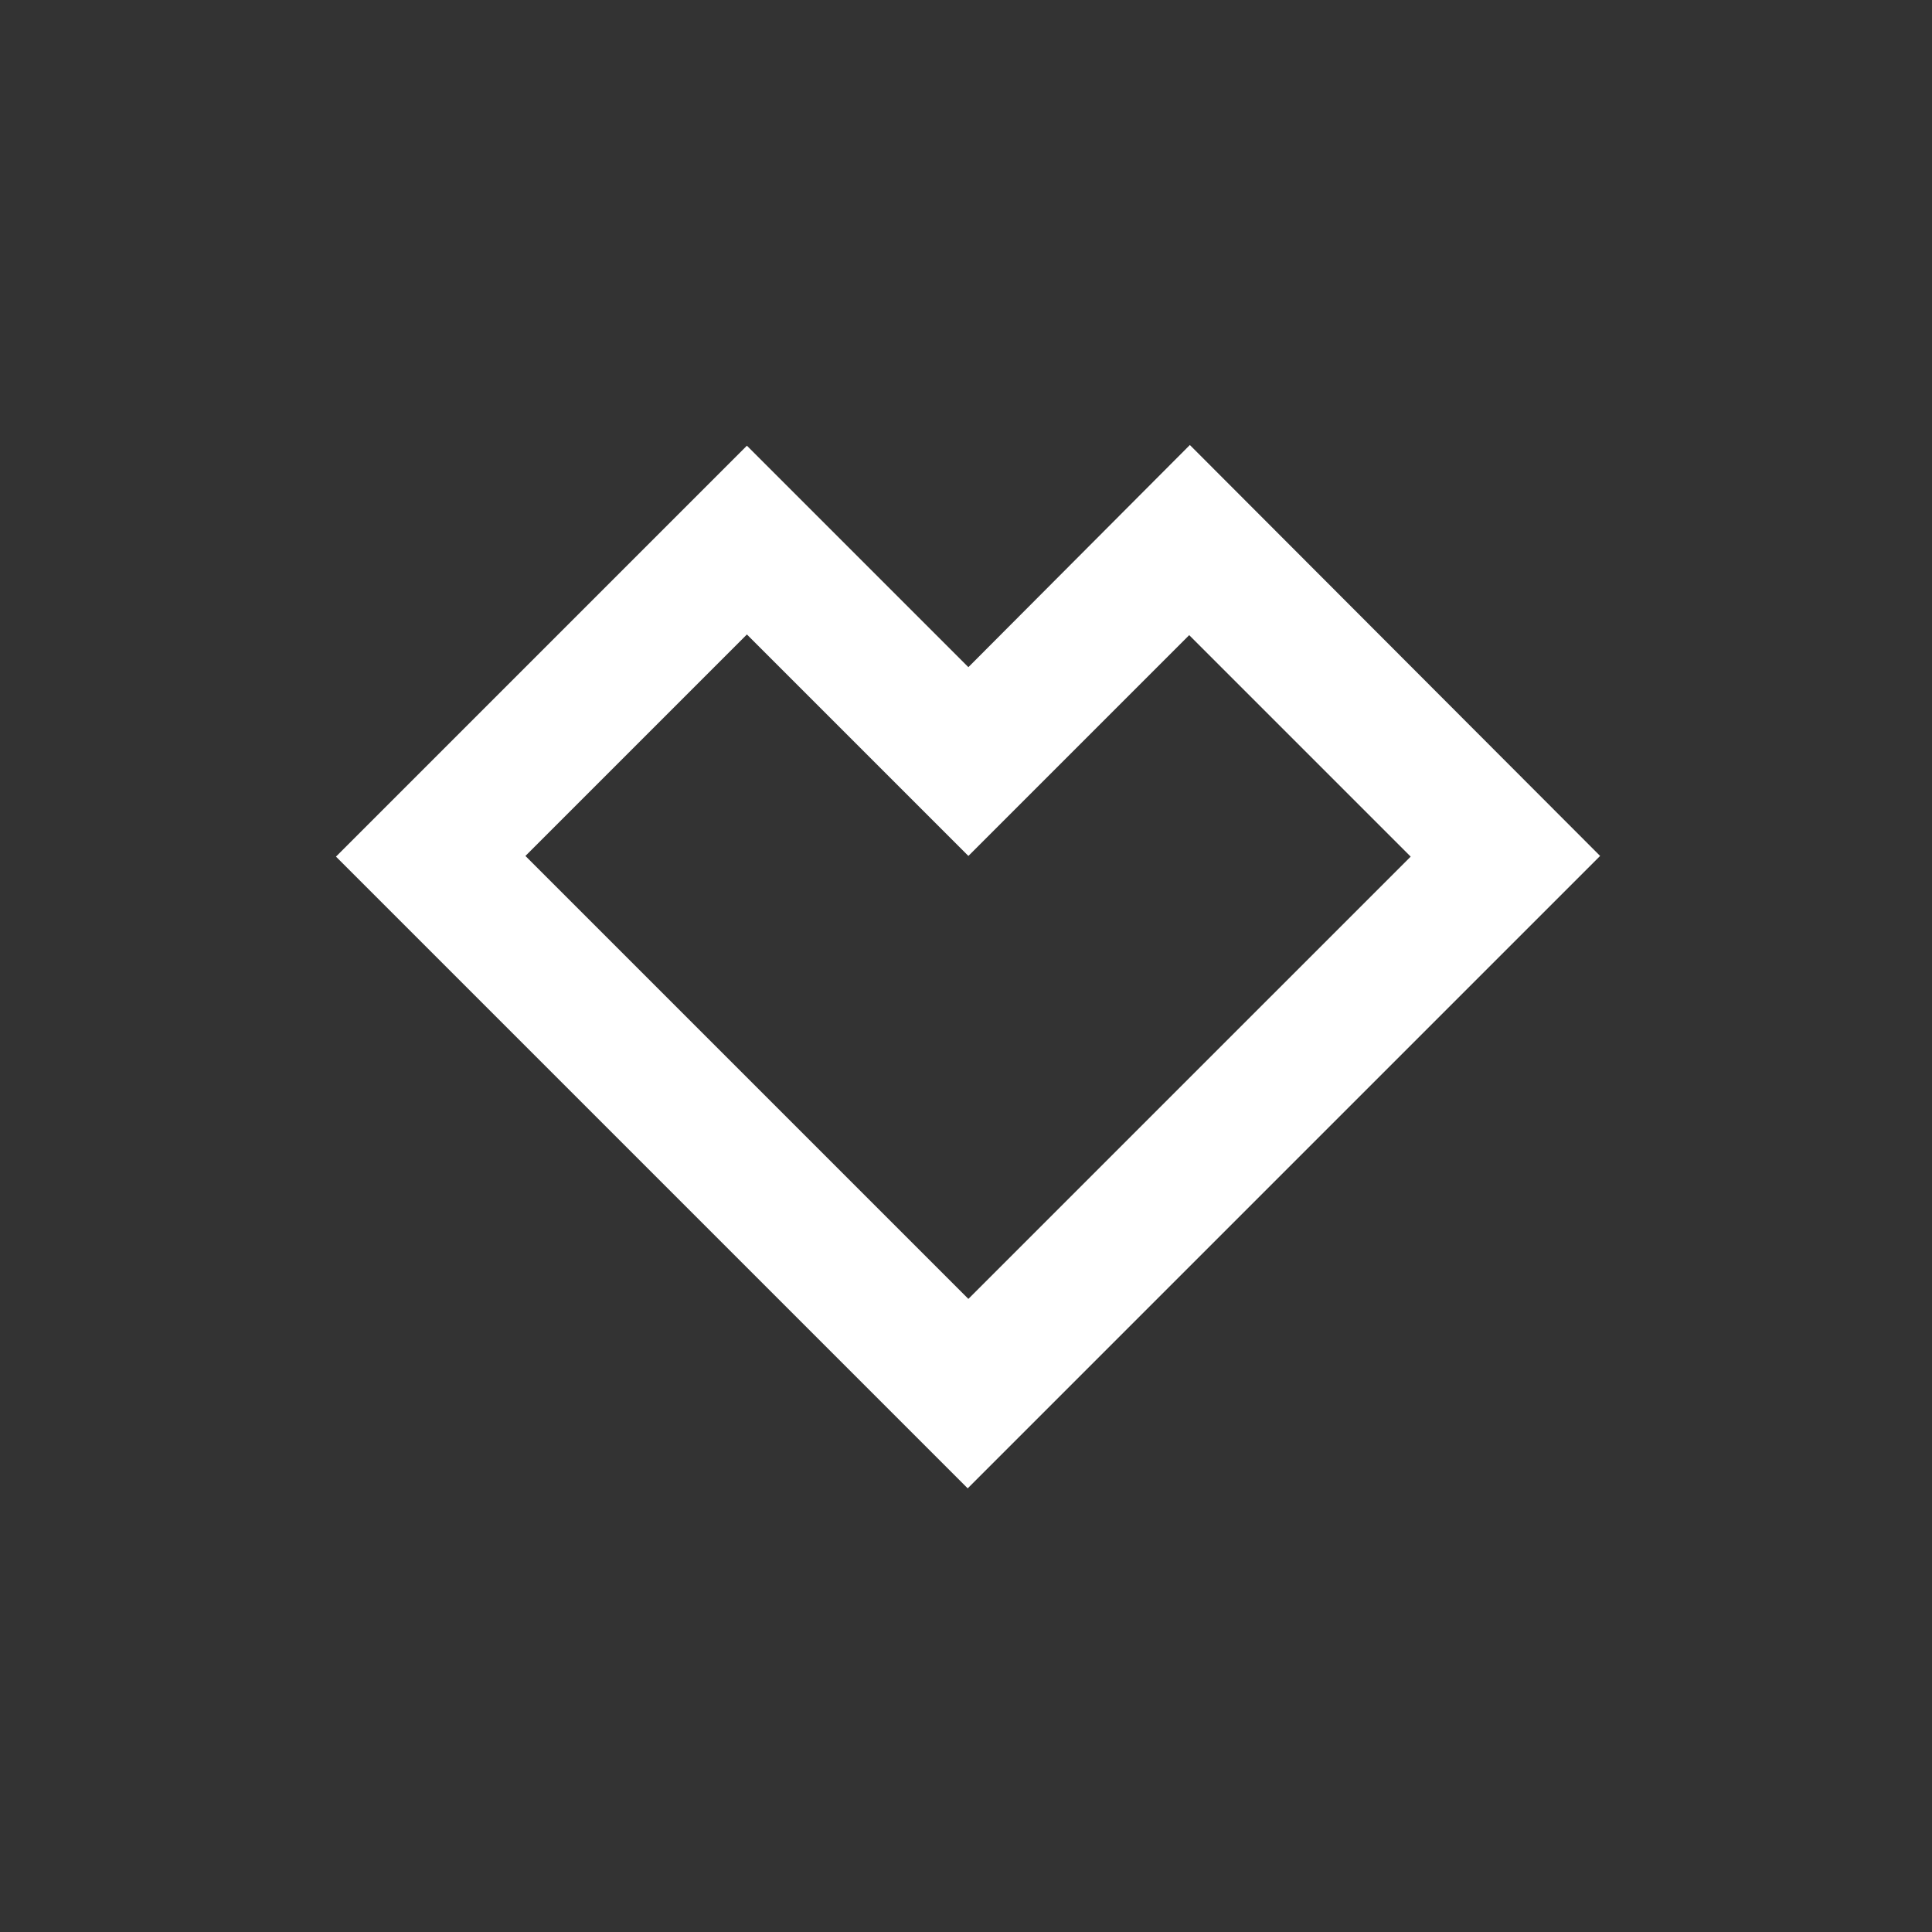 <?xml version="1.0" encoding="utf-8"?>
<!-- Generator: Adobe Illustrator 25.0.0, SVG Export Plug-In . SVG Version: 6.00 Build 0)  -->
<svg version="1.1" id="Ebene_1" xmlns="http://www.w3.org/2000/svg" xmlns:xlink="http://www.w3.org/1999/xlink" x="0px" y="0px"
	 viewBox="0 0 283.5 283.5" style="enable-background:new 0 0 283.5 283.5;" xml:space="preserve">
<rect x="0" y="0" width="283.5" height="283.5" fill="#333333" stroke="none"/>
<style type="text/css">
	.st0{fill:#FFFFFF;}
</style>
<path id="Path_633_5_" class="st0" d="M142.1,97.9l-32.5-32.5l-60.3,60.3l0,0l92.7,92.7l0,0l92.8-92.8l-60.2-60.3L142.1,97.9z
	 M142.1,190.6l-65-65l32.5-32.5l32.5,32.5l0,0l32.4-32.4l32.5,32.5L142.1,190.6z"/>
</svg>
